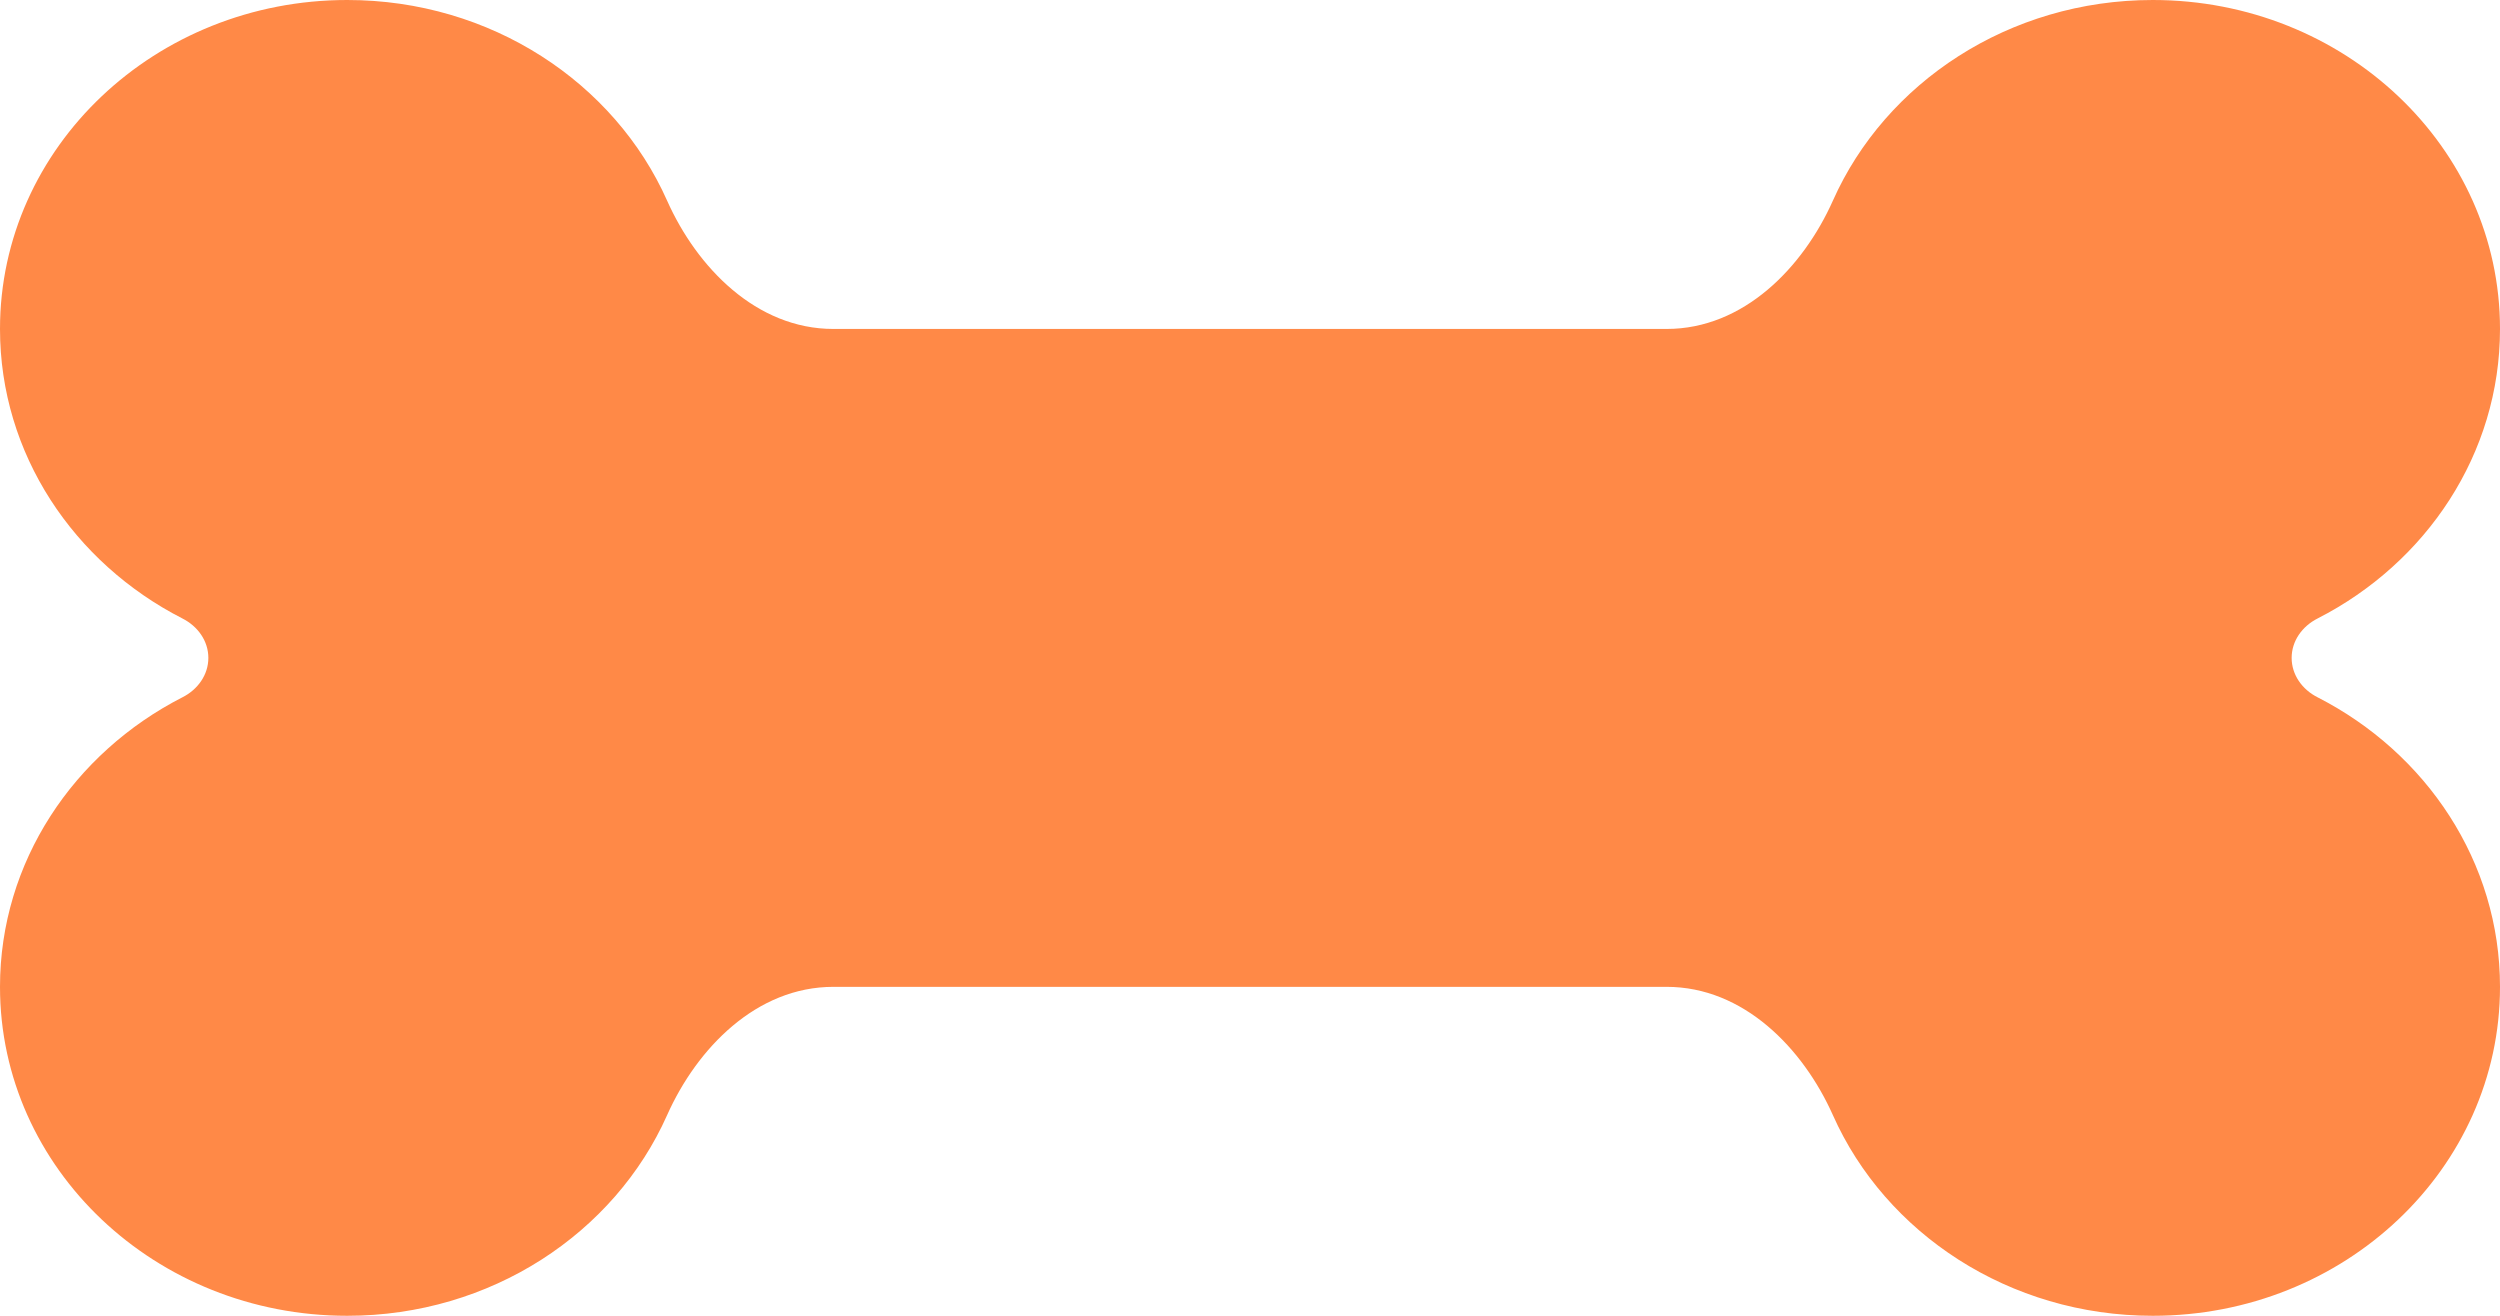 <svg width="38" height="20" viewBox="0 0 38 20" fill="none" xmlns="http://www.w3.org/2000/svg">
<path d="M10.14 3.05C10.595 4.069 11.499 5 12.667 5H25.333C26.501 5 27.405 4.069 27.86 3.05C28.658 1.256 30.538 0 32.722 0C35.638 0 38 2.237 38 5C38 6.9 36.879 8.556 35.229 9.4C34.992 9.519 34.833 9.744 34.833 10C34.833 10.256 34.992 10.481 35.229 10.6C36.879 11.444 38 13.1 38 15C38 17.762 35.638 20 32.722 20C30.538 20 28.658 18.744 27.86 16.95C27.405 15.931 26.501 15 25.333 15H12.667C11.499 15 10.595 15.931 10.14 16.95C9.342 18.744 7.461 20 5.278 20C2.362 20 0 17.762 0 15C0 13.1 1.122 11.444 2.771 10.6C3.008 10.481 3.167 10.256 3.167 10C3.167 9.744 3.008 9.519 2.771 9.4C1.122 8.556 0 6.9 0 5C0 2.237 2.362 0 5.278 0C7.461 0 9.342 1.256 10.14 3.05Z" fill="#FF8947"/>
</svg>

